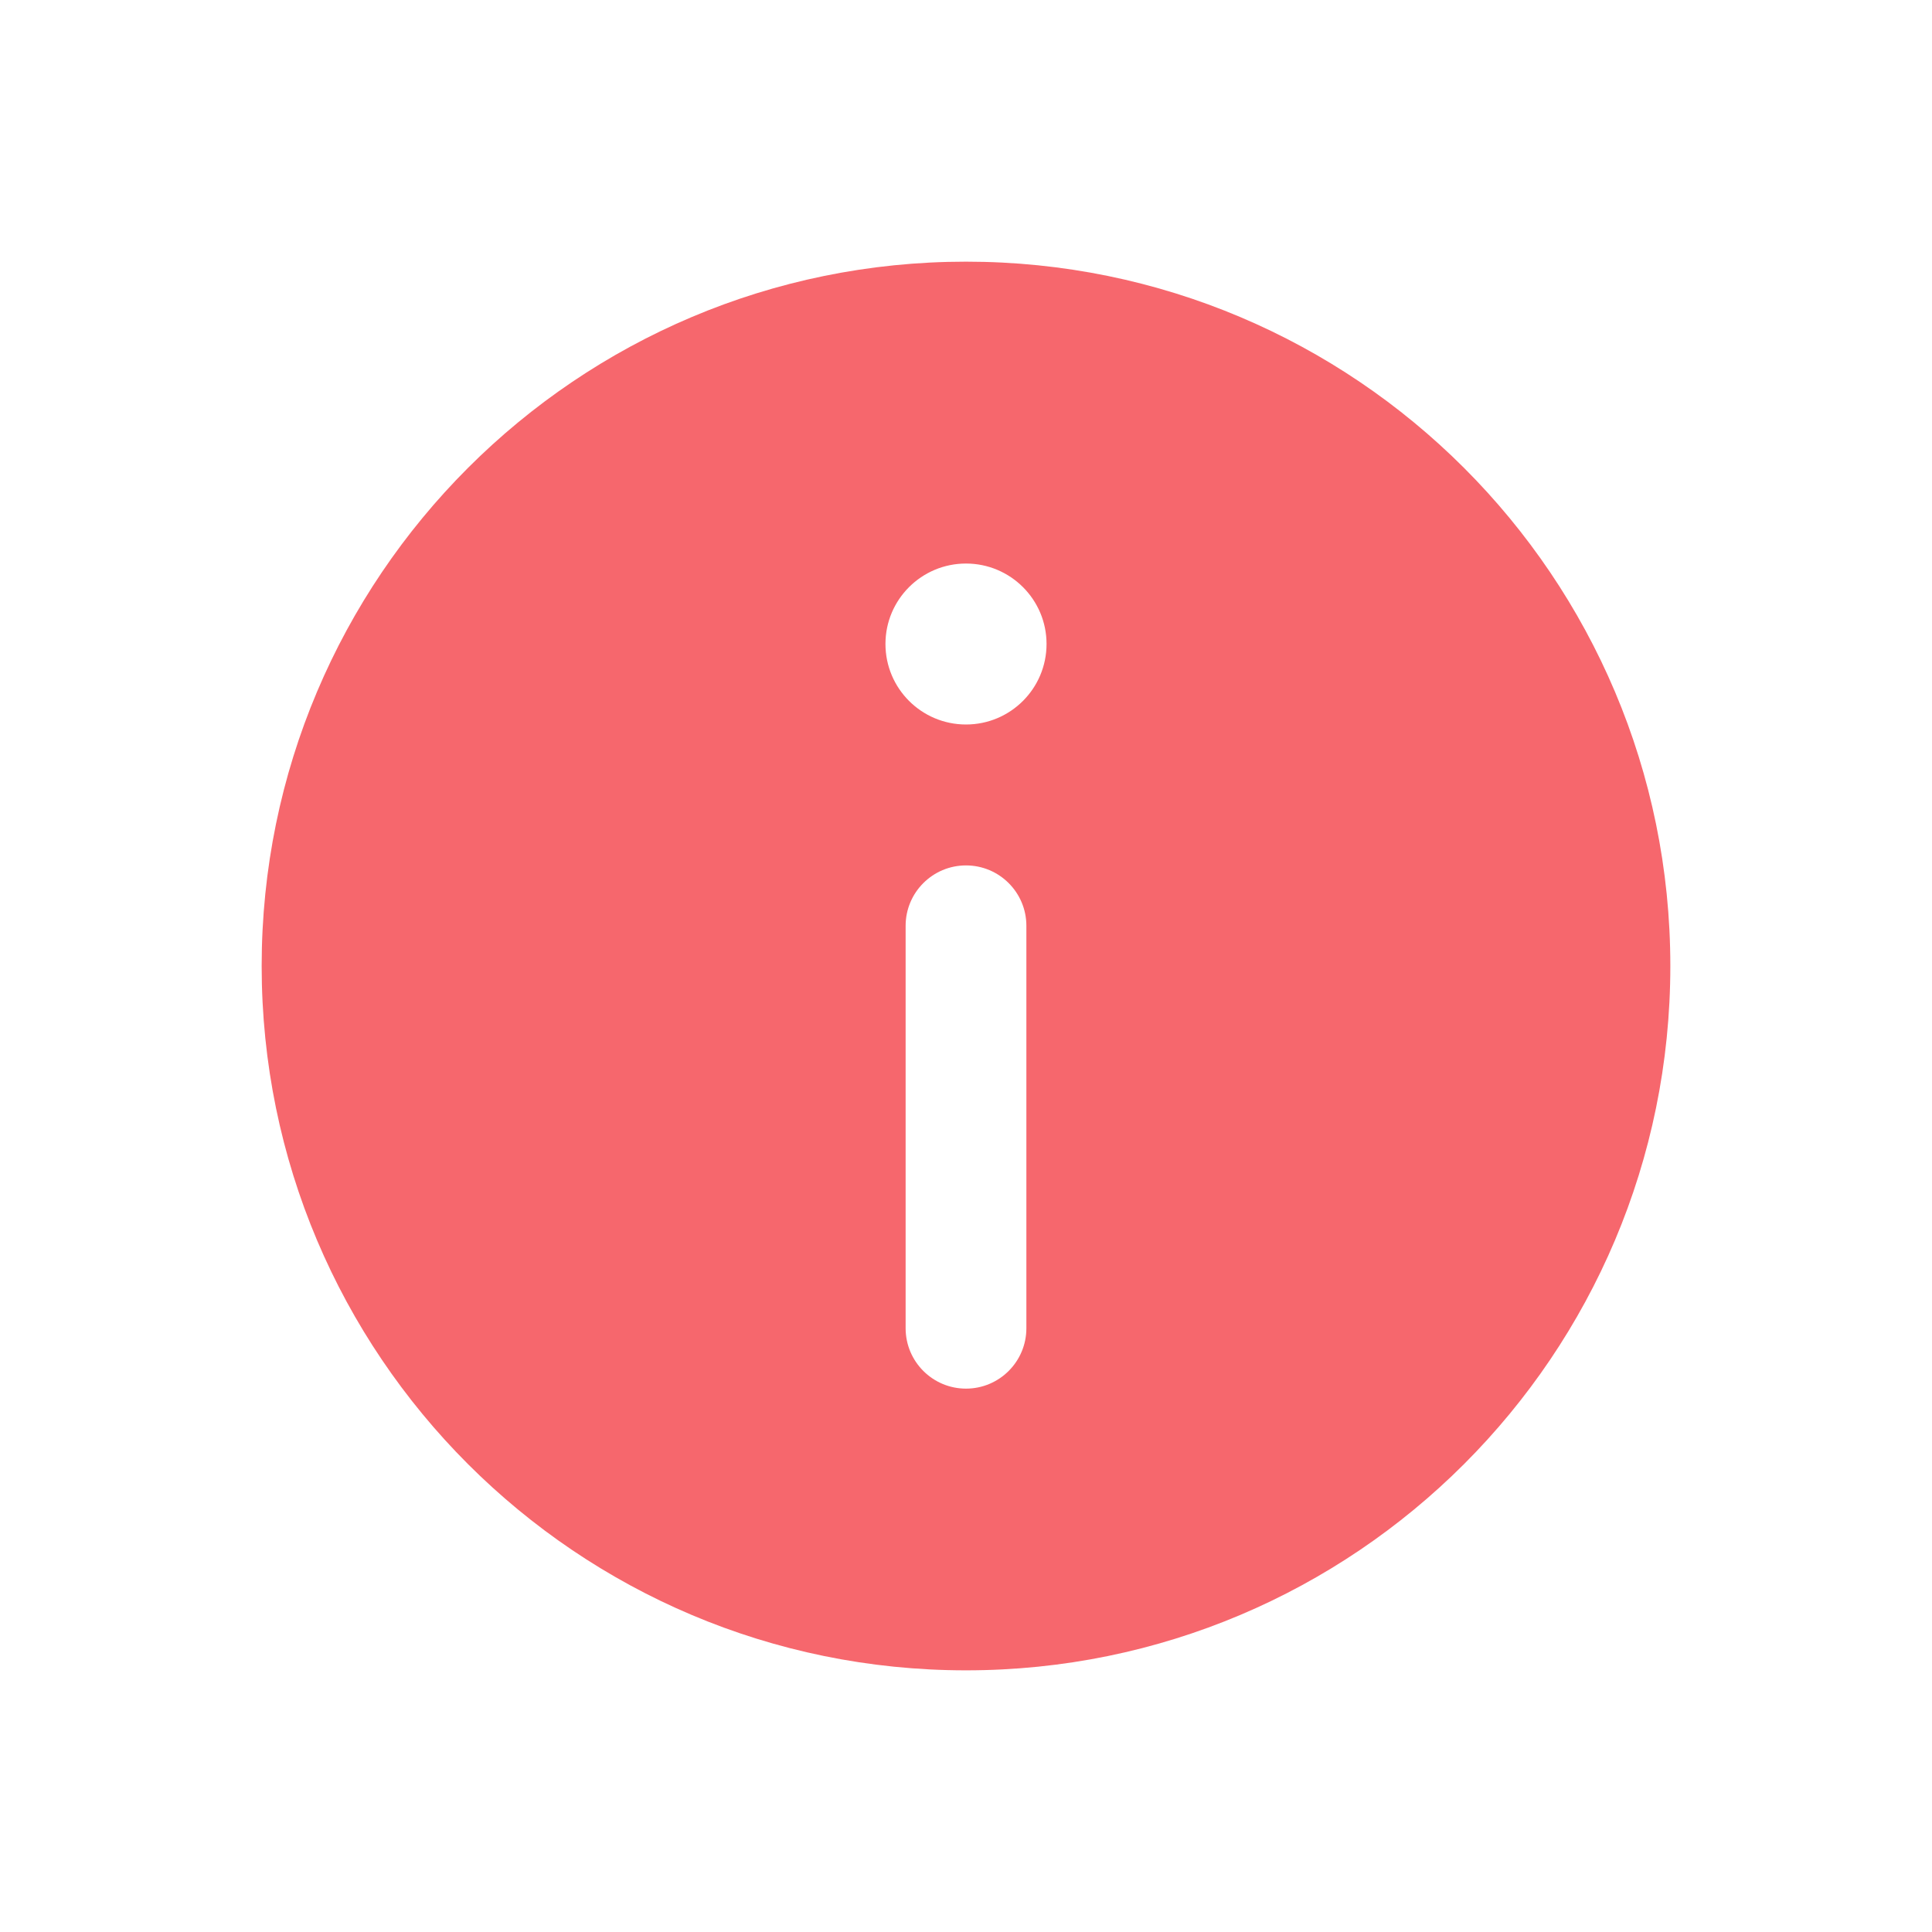 <svg width="16" height="16" viewBox="0 0 16 16" fill="none" xmlns="http://www.w3.org/2000/svg">
<path fill-rule="evenodd" clip-rule="evenodd" d="M2.167 8C2.167 4.778 4.778 2.167 8 2.167C11.222 2.167 13.833 4.778 13.833 8C13.833 11.222 11.222 13.833 8 13.833C4.778 13.833 2.167 11.222 2.167 8ZM8.667 5.333C8.667 5.702 8.368 6 8 6C7.632 6 7.333 5.702 7.333 5.333C7.333 4.965 7.632 4.667 8 4.667C8.368 4.667 8.667 4.965 8.667 5.333ZM8 7.167C8.276 7.167 8.5 7.391 8.5 7.667V11C8.5 11.276 8.276 11.5 8 11.5C7.724 11.5 7.5 11.276 7.5 11V7.667C7.5 7.391 7.724 7.167 8 7.167Z" fill="#F6676D"/>
</svg>

